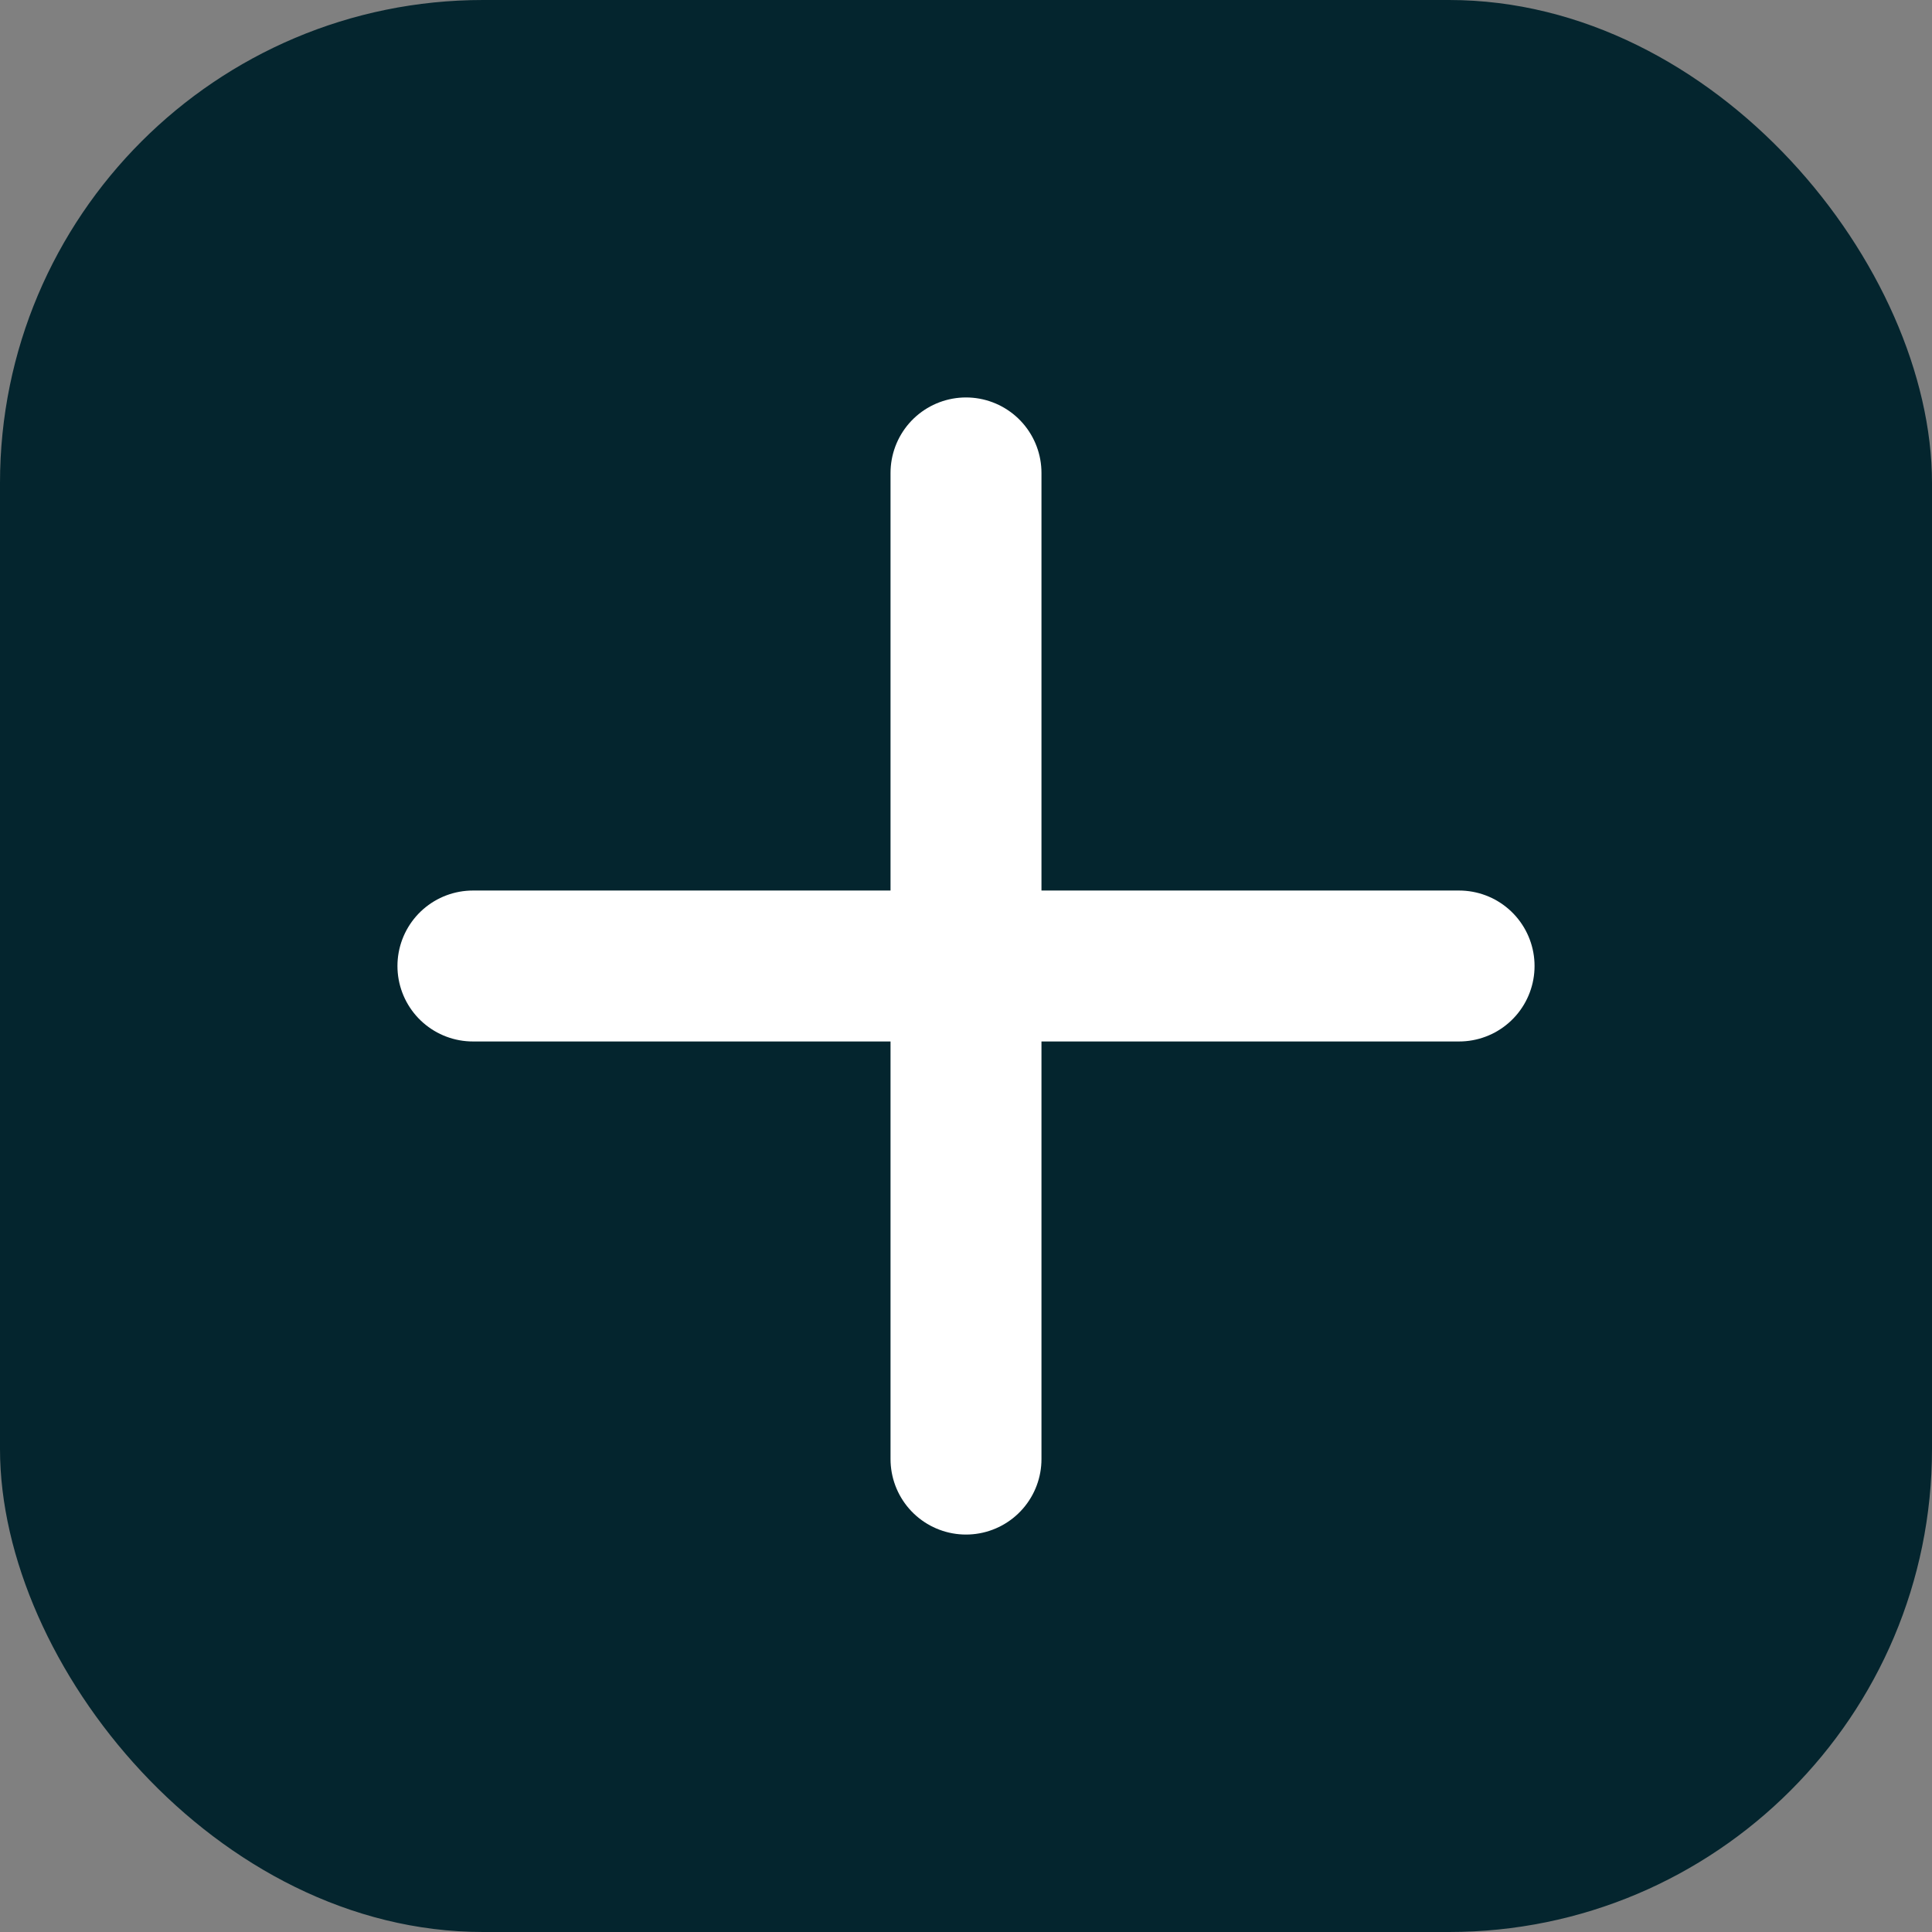 <svg width="32" height="32" viewBox="0 0 32 32" fill="none" xmlns="http://www.w3.org/2000/svg">
<rect x="0" y="0" width="32" height="32" fill="#808080" stroke="none"/>
<rect width="32" height="32" rx="8" fill="#04252E"/>
<path d="M16 7.833V24.167" stroke="white" stroke-width="2.5" stroke-linecap="round" stroke-linejoin="round"/>
<path d="M7.833 16H24.167" stroke="white" stroke-width="2.5" stroke-linecap="round" stroke-linejoin="round"/>
</svg>

